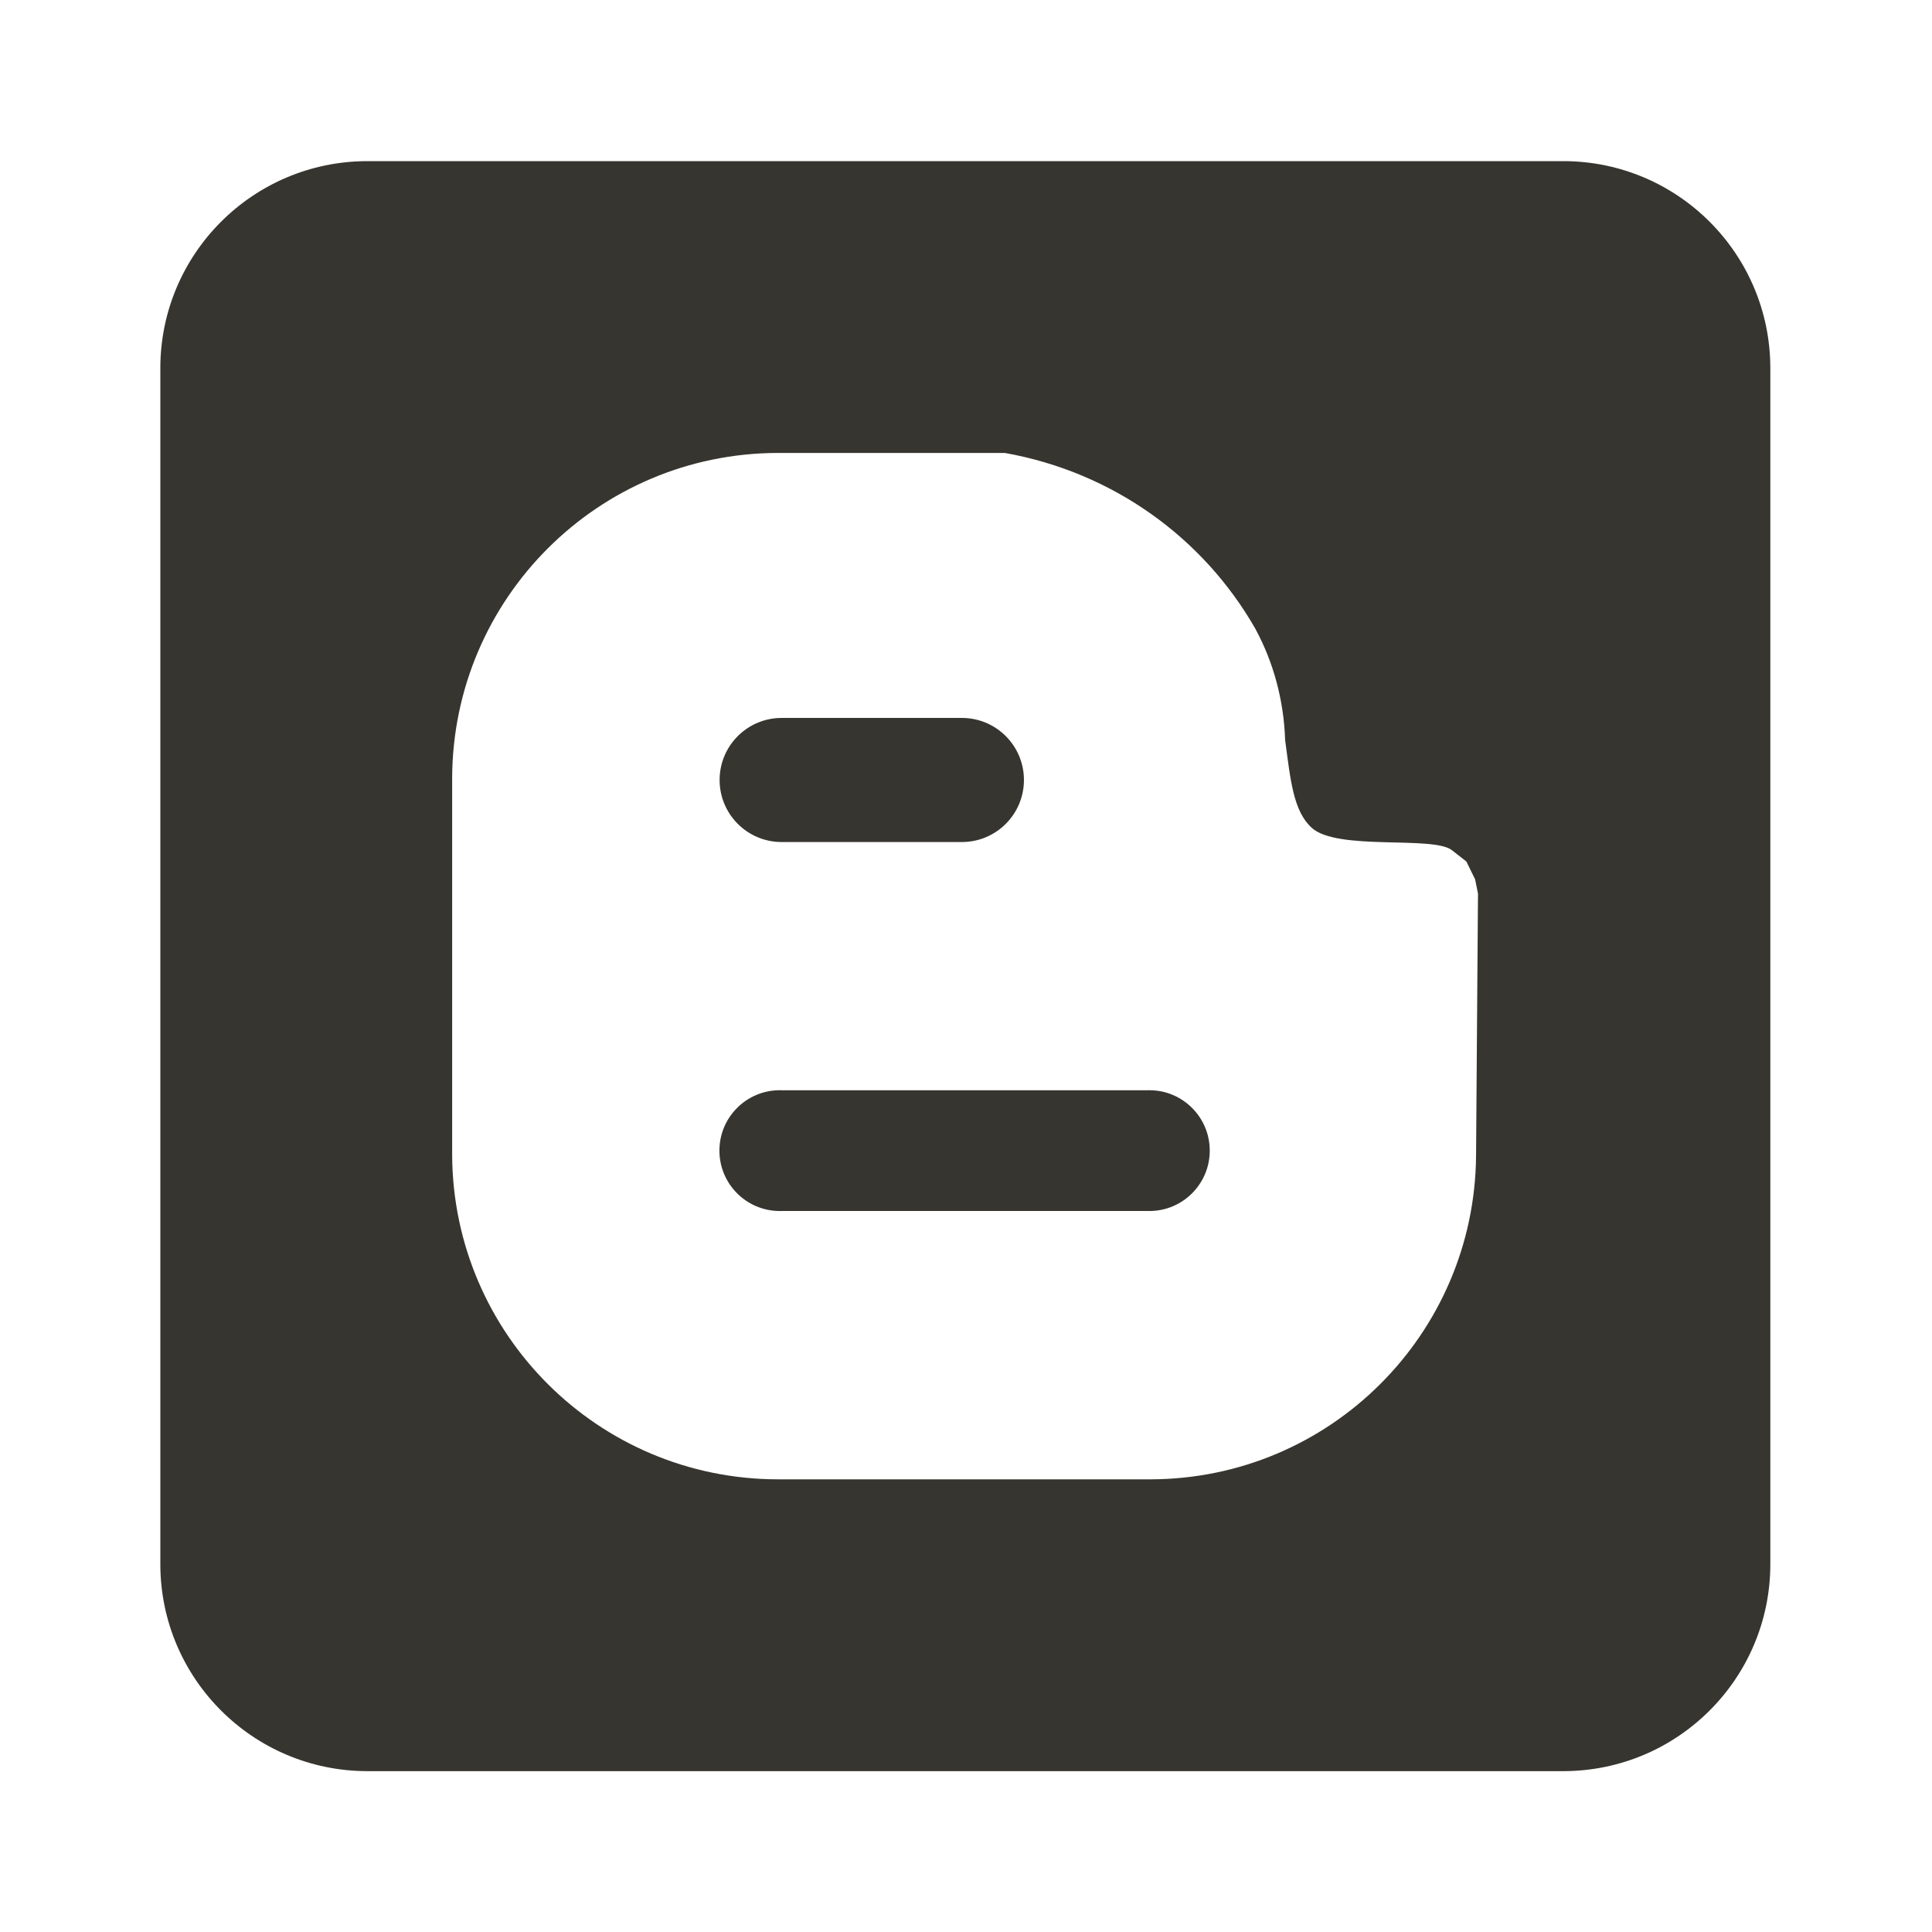 <!-- Generated by IcoMoon.io -->
<svg version="1.1" xmlns="http://www.w3.org/2000/svg" width="280" height="280" viewBox="0 0 280 280">
<title>ul-blogger</title>
<path fill="#37352f" d="M113.284 122.034h26.12c4.967 0 8.993-4.026 8.993-8.993s-4.026-8.993-8.993-8.993h-26.12c-4.967 0-8.993 4.026-8.993 8.993s4.026 8.993 8.993 8.993v0zM226.664 23.353h-173.522c-16.491 0.063-29.843 13.415-29.905 29.9v173.527c0.062 16.492 13.414 29.844 29.899 29.907h173.527c16.492-0.061 29.845-13.413 29.907-29.899v-173.529c-0.062-16.492-13.414-29.844-29.9-29.906h-0.006zM214.151 136.261l-0.229 31.213c-0.196 25.903-21.198 46.836-47.109 46.921h-54.13c-25.954-0.048-46.994-21.019-47.154-46.942v-54.783c0.144-25.959 21.185-46.954 47.147-47.026h32.95c15.708 2.795 28.755 12.312 36.269 25.41l0.134 0.253c2.485 4.625 4.024 10.090 4.22 15.895l0.002 0.061c0.786 5.898 1.2 10.281 3.851 12.71 3.726 3.377 17.585 1.102 20.325 3.248l2.086 1.631 1.27 2.586 0.42 2.071zM166.352 158.006h-53.068c-0.080-0.003-0.173-0.004-0.267-0.004-4.835 0-8.754 3.919-8.754 8.754s3.919 8.754 8.754 8.754c0.094 0 0.188-0.001 0.281-0.004l-0.014 0h53.068c0.066 0.002 0.144 0.003 0.221 0.003 4.834 0 8.753-3.919 8.753-8.753s-3.919-8.753-8.753-8.753c-0.078 0-0.156 0.001-0.233 0.003l0.011-0z"></path>
</svg>
